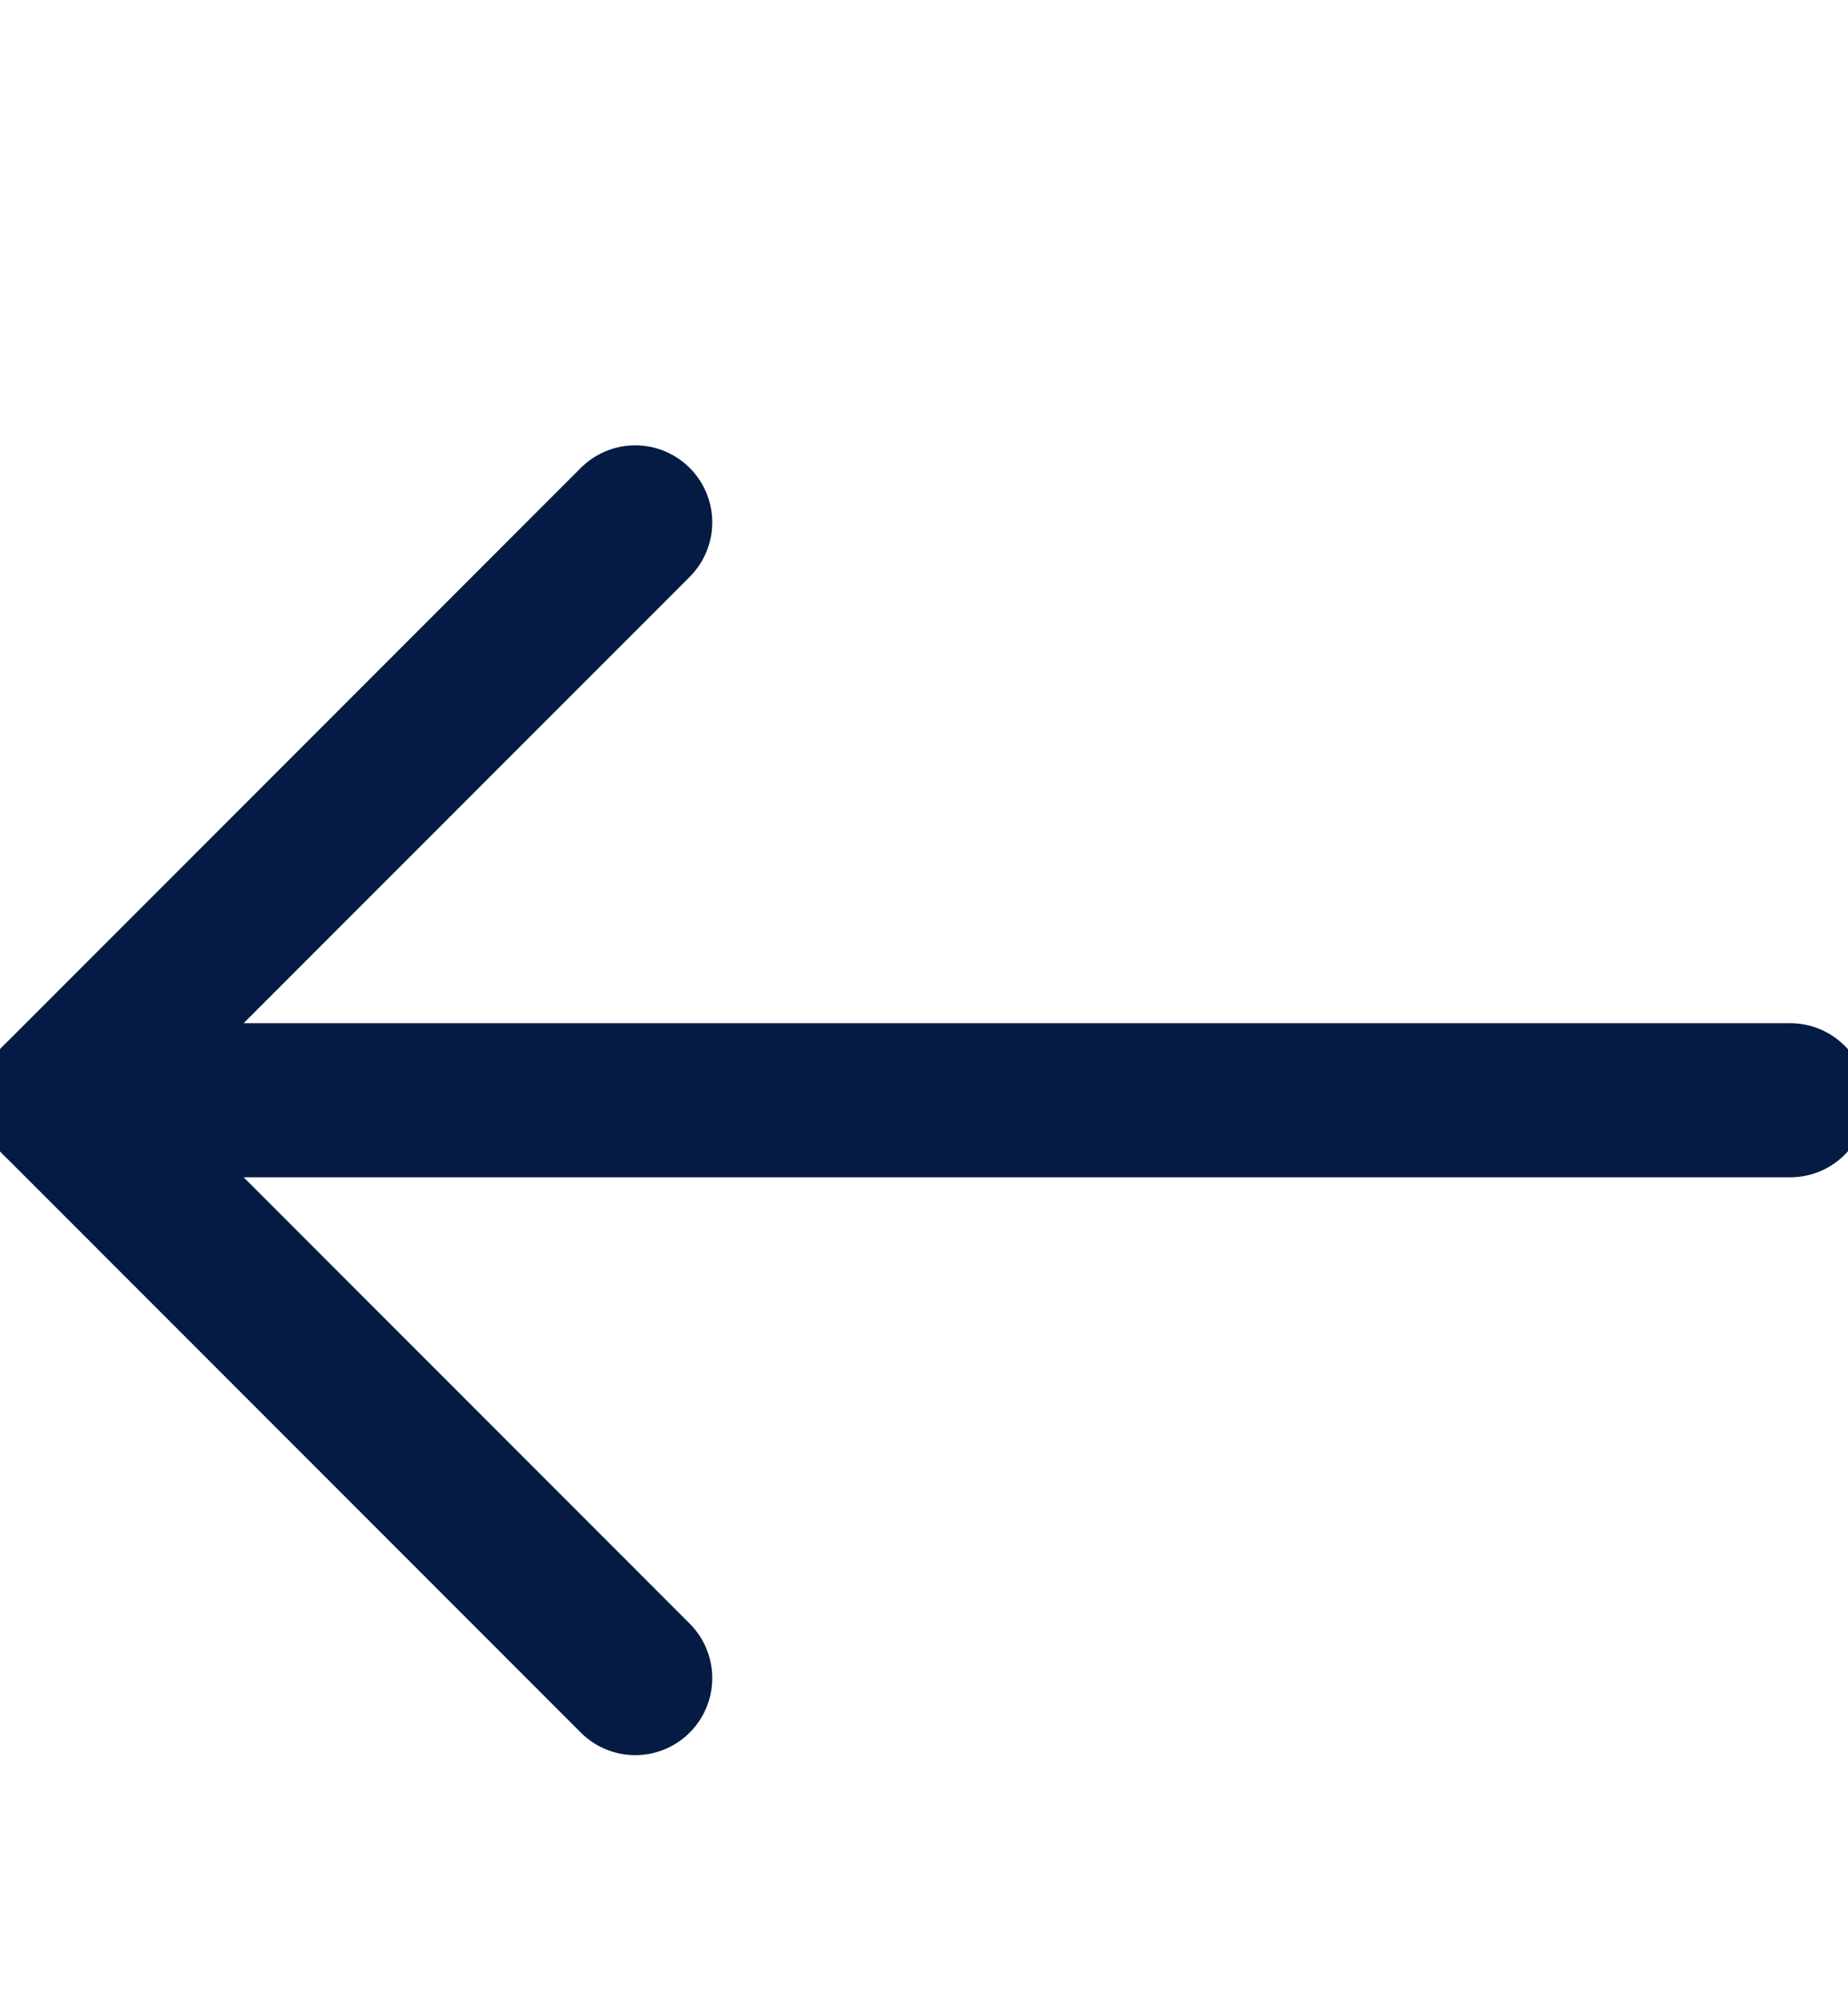 <svg width="12" height="13" viewBox="0 0 12 13" fill="none" xmlns="http://www.w3.org/2000/svg">
<g clip-path="url(#clip0_14589_9364)">
<path d="M11.625 7.14H0.375" stroke="#051B44" stroke-miterlimit="10" stroke-linecap="round" stroke-linejoin="round"/>
<path d="M4.125 3.39L0.375 7.14L4.125 10.89" stroke="#051B44" stroke-miterlimit="10" stroke-linecap="round" stroke-linejoin="round"/>
</g>
<defs>
<clipPath id="clip0_14589_9364">
<rect width="12" height="12" fill="white" transform="translate(0 0.765)"/>
</clipPath>
</defs>
</svg>

